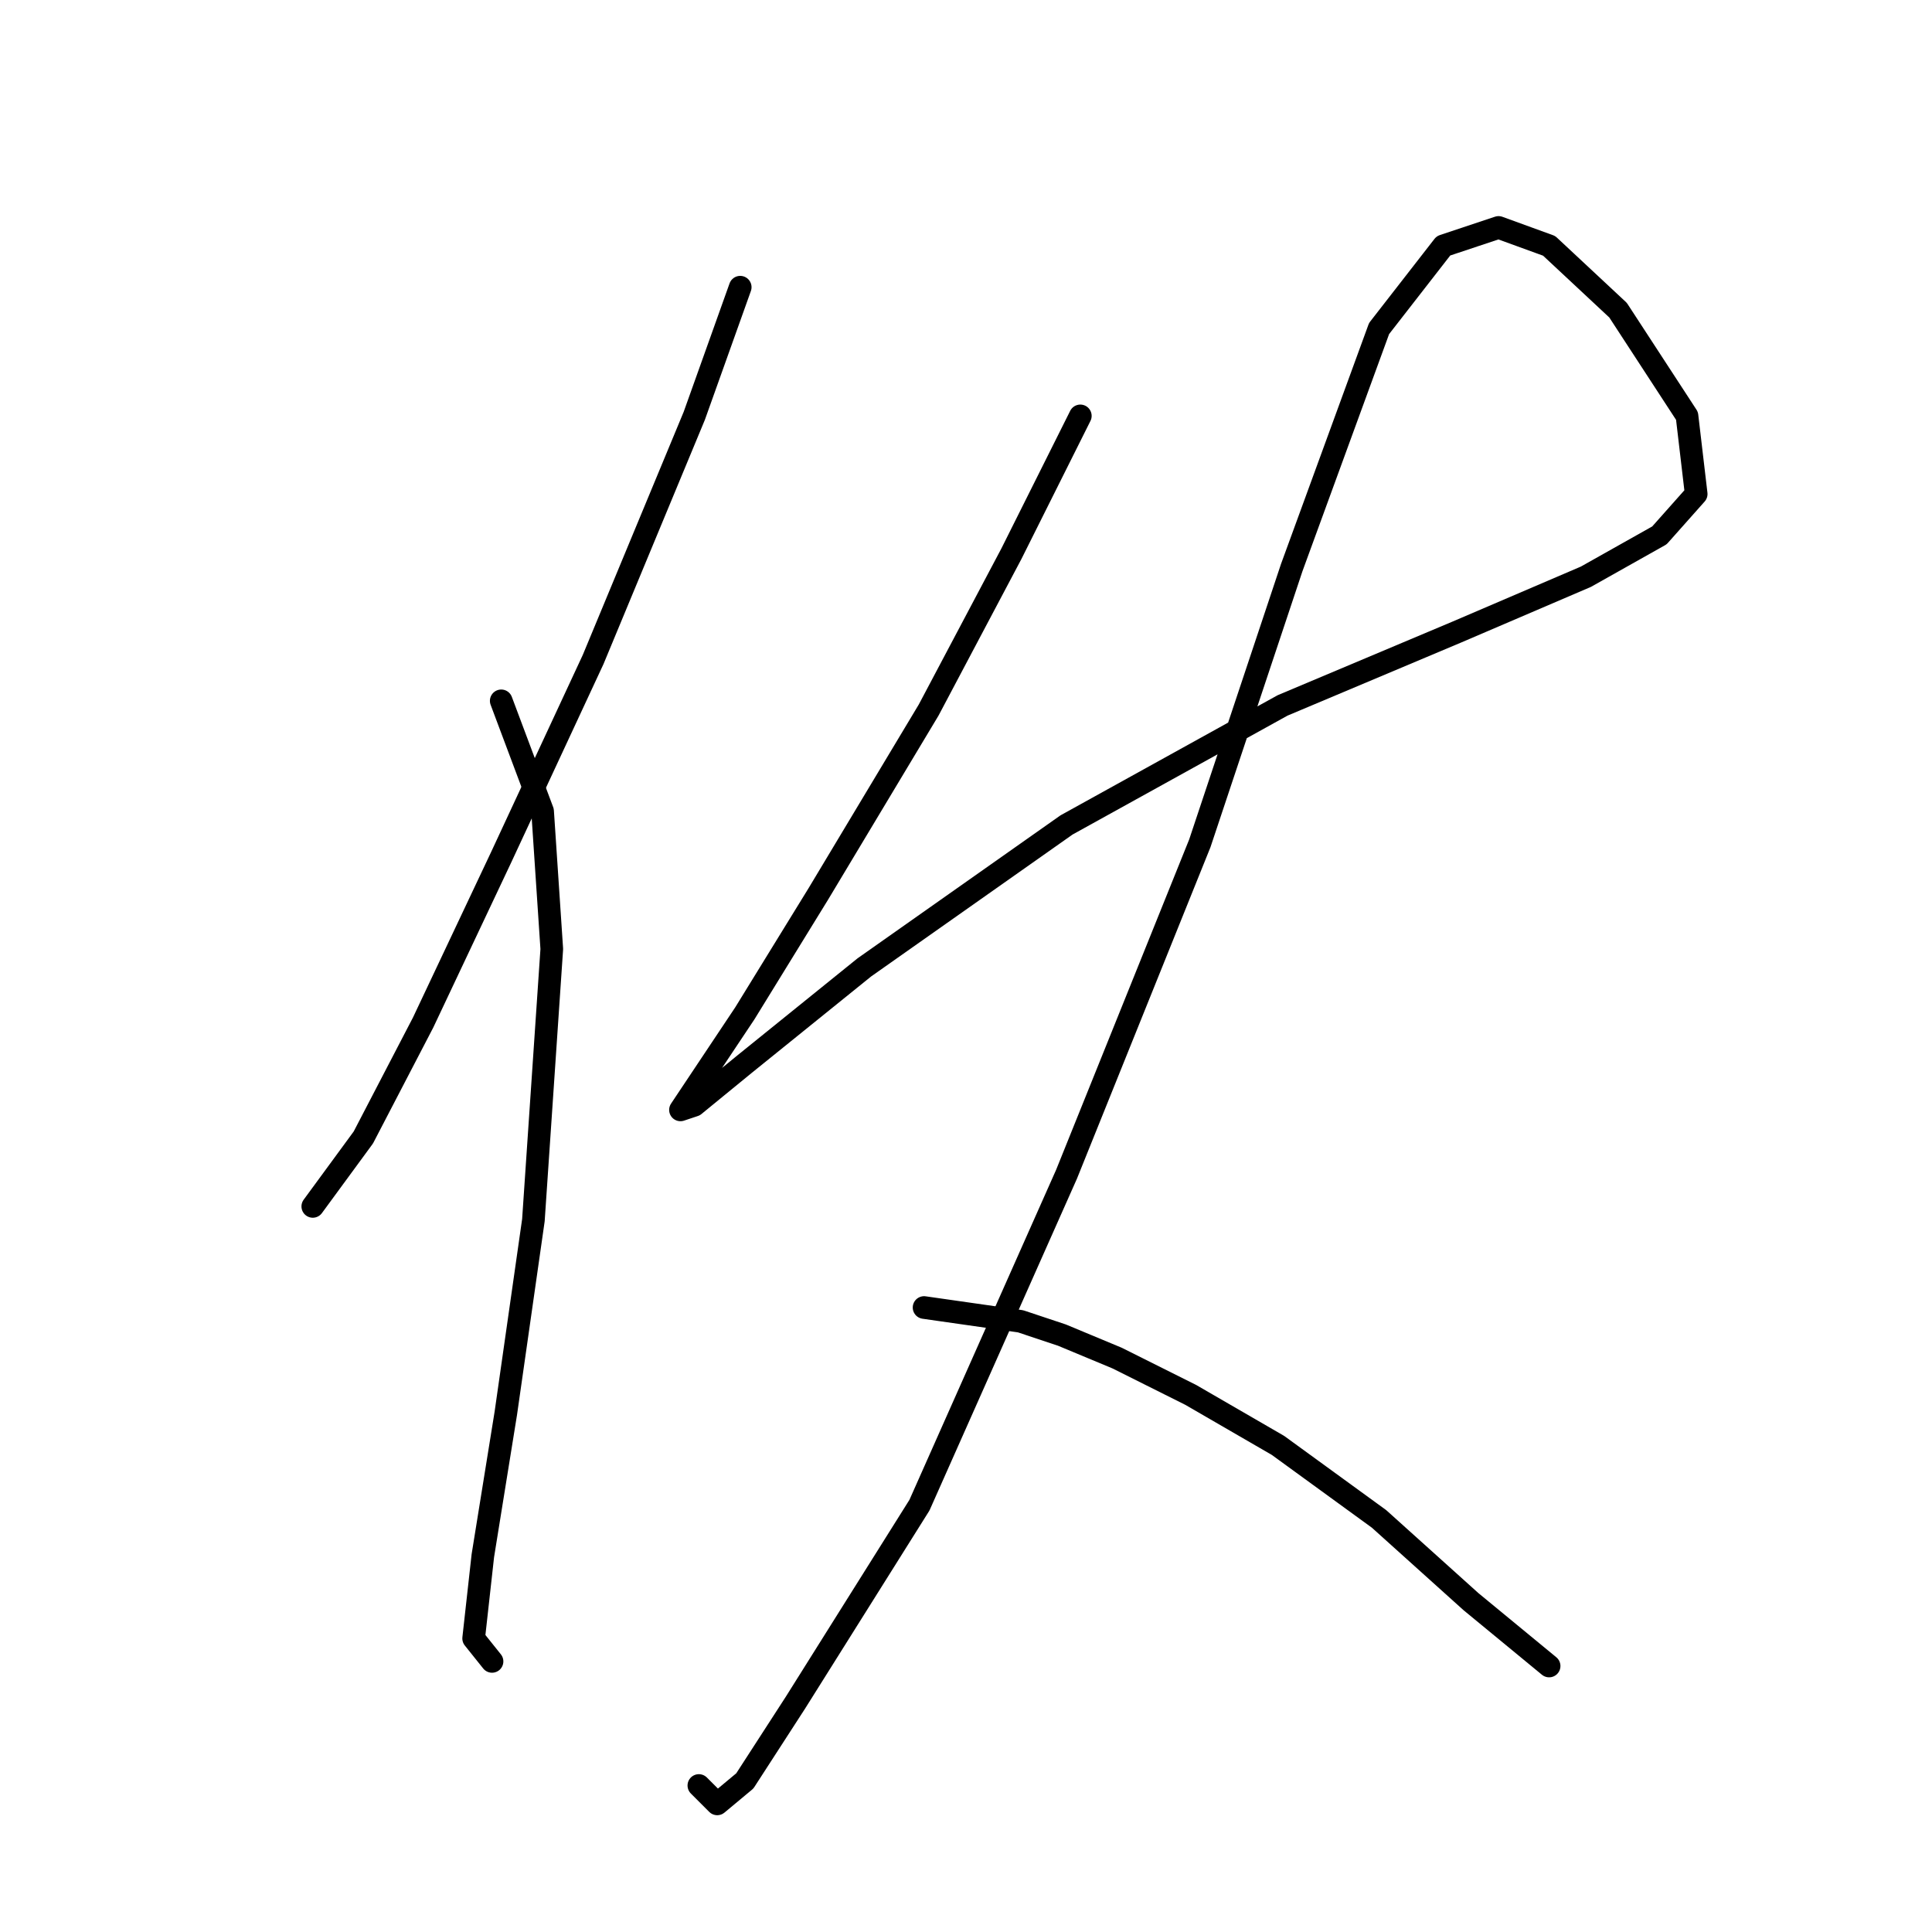 <?xml version="1.0" standalone="no"?>
    <svg width="256" height="256" xmlns="http://www.w3.org/2000/svg" version="1.1">
    <polyline stroke="black" stroke-width="3" stroke-linecap="round" fill="transparent" stroke-linejoin="round" points="98.083 38.055 91.993 55.107 78.595 87.384 66.415 113.571 56.062 135.495 48.145 150.72 41.446 159.855 41.446 159.855 " />
        <polyline stroke="black" stroke-width="3" stroke-linecap="round" fill="transparent" stroke-linejoin="round" points="66.415 92.865 71.896 107.481 73.114 125.751 70.678 161.682 67.024 187.259 63.979 206.138 62.761 217.1 65.197 220.145 65.197 220.145 " />
        <polyline stroke="black" stroke-width="3" stroke-linecap="round" fill="transparent" stroke-linejoin="round" points="143.149 55.107 134.014 73.377 123.052 94.083 108.436 118.443 98.692 134.277 92.602 143.412 90.166 147.066 91.993 146.457 98.692 140.976 114.526 128.187 141.322 109.308 169.945 93.474 193.086 83.73 210.138 76.422 219.882 70.941 224.754 65.46 223.536 55.107 214.401 41.1 205.266 32.574 198.567 30.138 191.26 32.574 182.734 43.536 171.163 75.204 158.983 111.744 141.322 155.592 121.834 199.439 105.391 225.626 98.692 235.979 95.038 239.024 92.602 236.588 92.602 236.588 " />
        <polyline stroke="black" stroke-width="3" stroke-linecap="round" fill="transparent" stroke-linejoin="round" points="122.443 173.253 135.232 175.08 140.713 176.907 148.021 179.952 157.765 184.823 169.336 191.522 182.734 201.266 194.913 212.228 205.266 220.754 205.266 220.754 " />
        </svg>